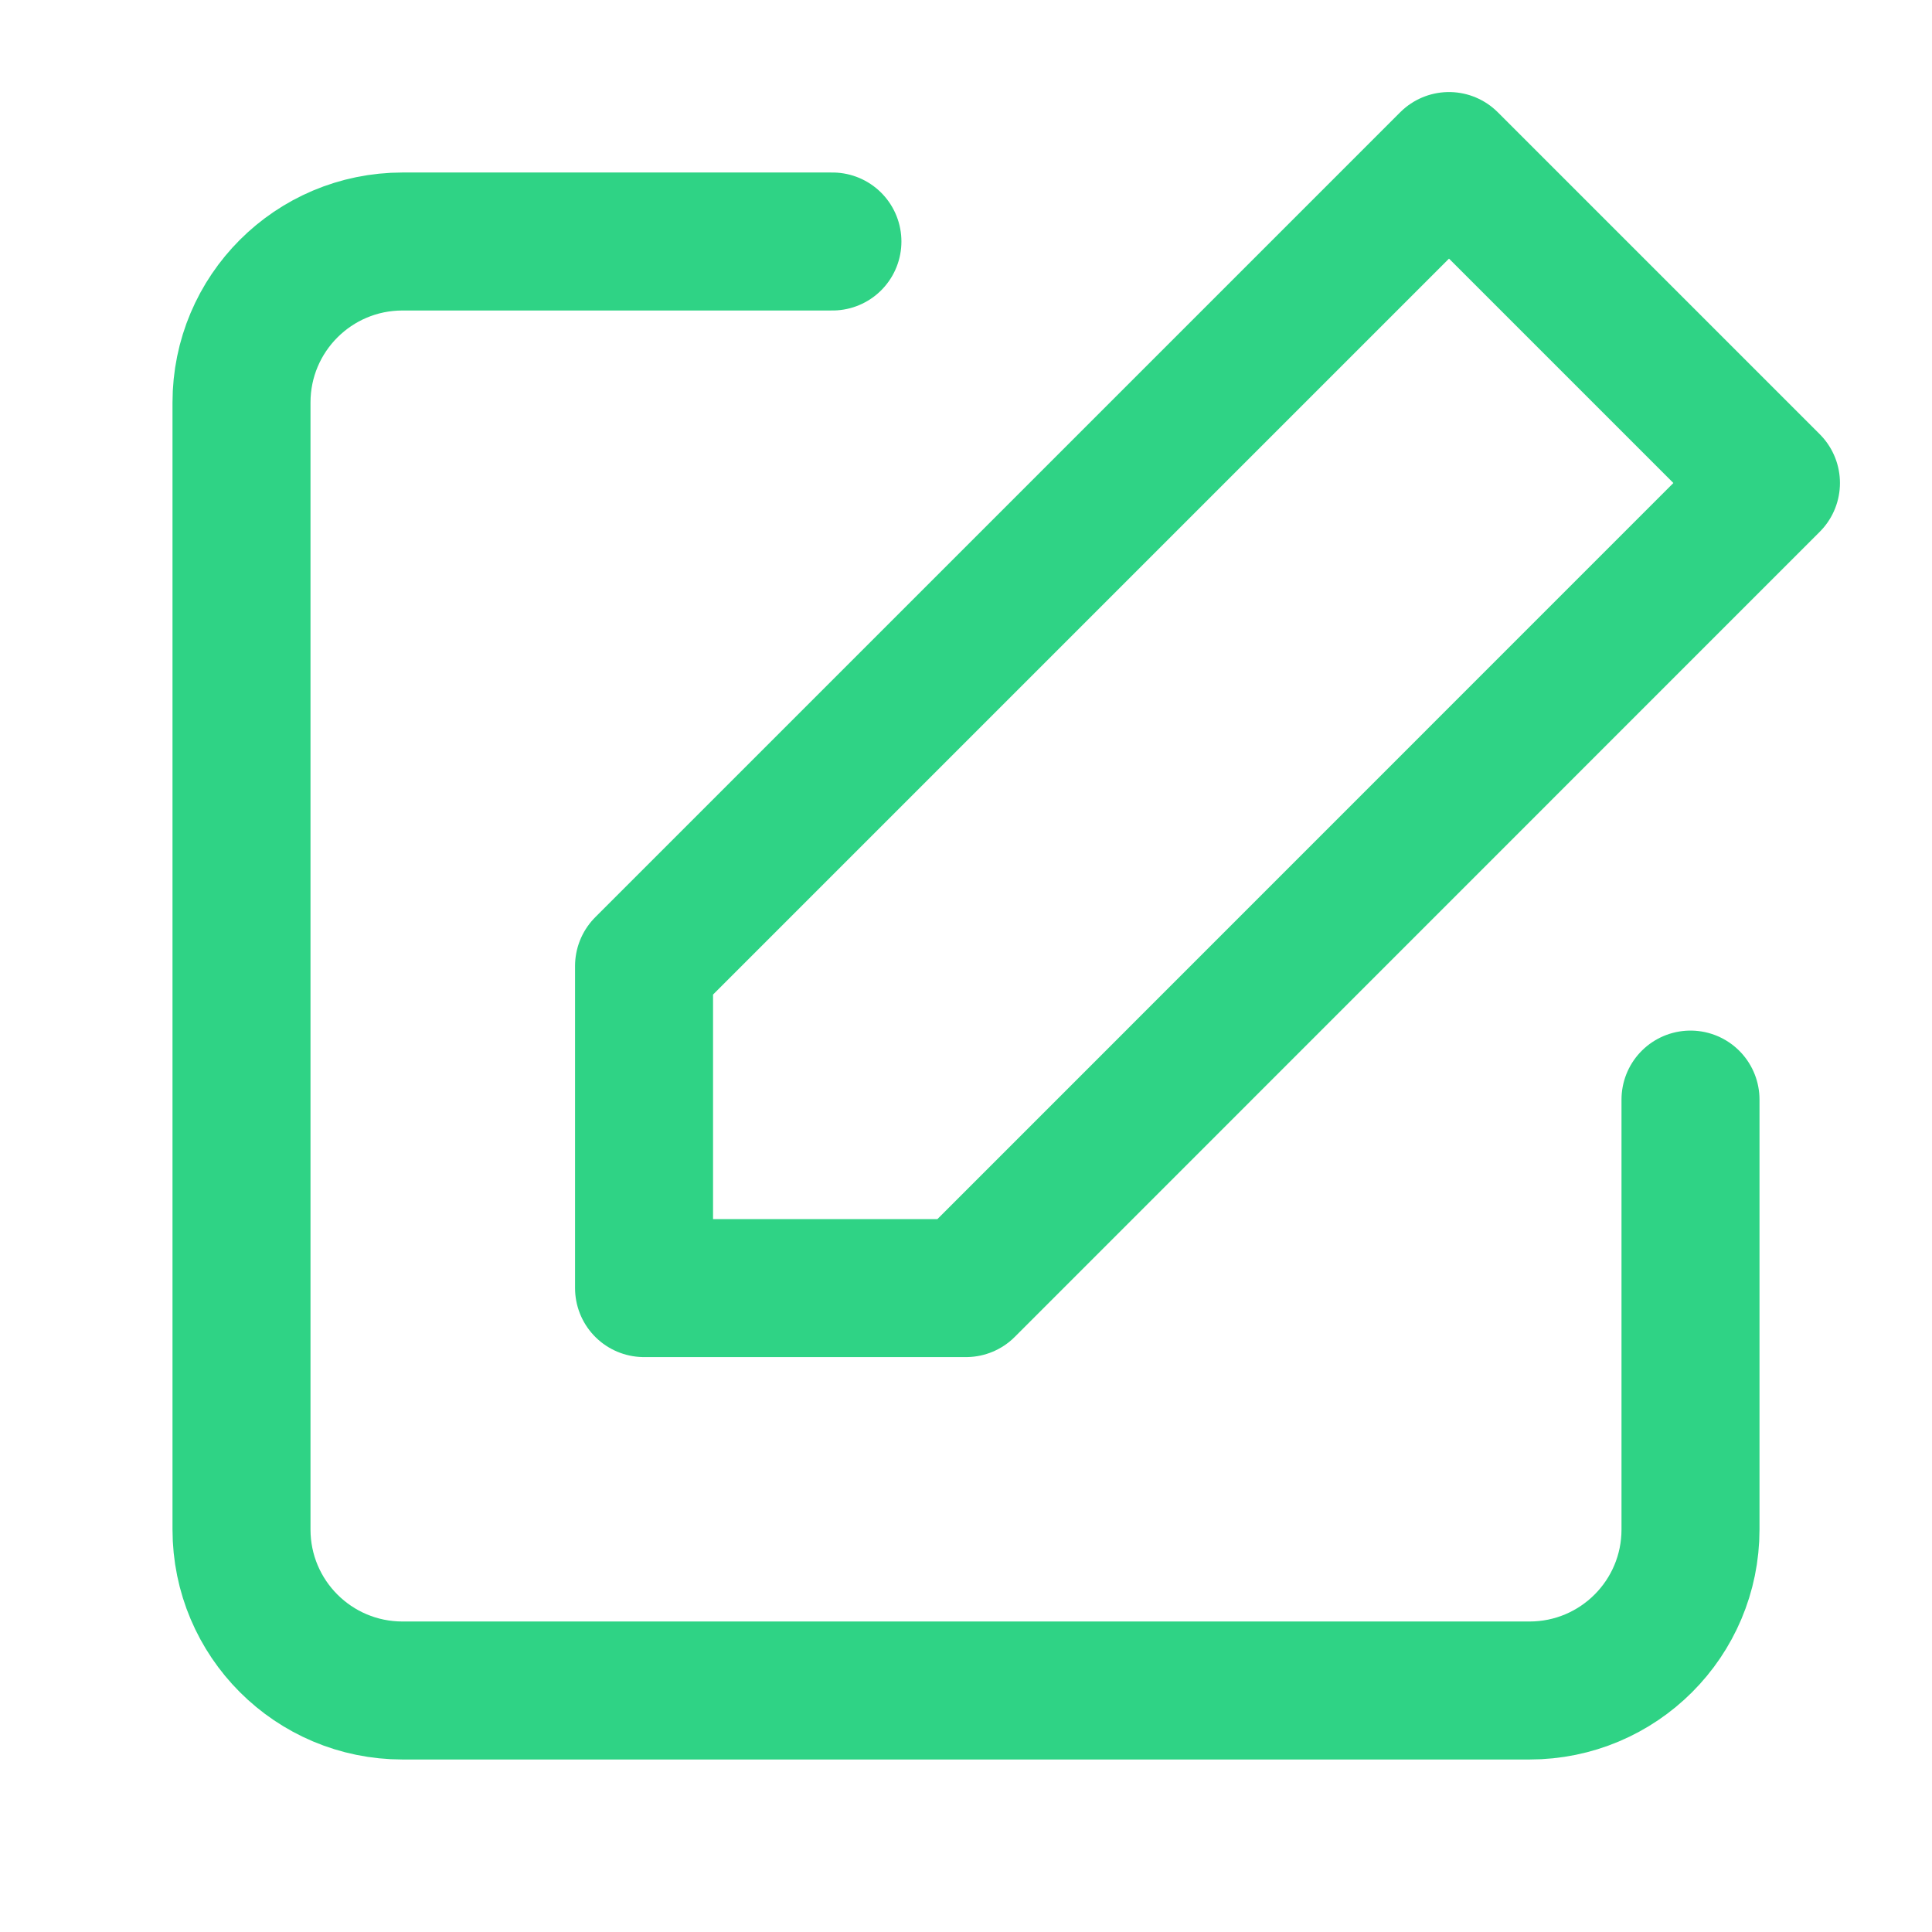 <svg width="14" height="14" viewBox="0 0 14 14" fill="none" xmlns="http://www.w3.org/2000/svg">
<path d="M12.25 7.968V11.083C12.25 11.728 11.728 12.25 11.083 12.25H2.917C2.272 12.25 1.75 11.728 1.75 11.083V2.917C1.75 2.272 2.272 1.75 2.917 1.75H6.032" stroke="#2FD385" stroke-linecap="round" stroke-linejoin="round"/>
<path fill-rule="evenodd" clip-rule="evenodd" d="M10.5 1.167L12.833 3.5L7 9.334H4.667V7L10.5 1.167V1.167Z" stroke="#2FD385" stroke-linecap="round" stroke-linejoin="round"/>
</svg>
